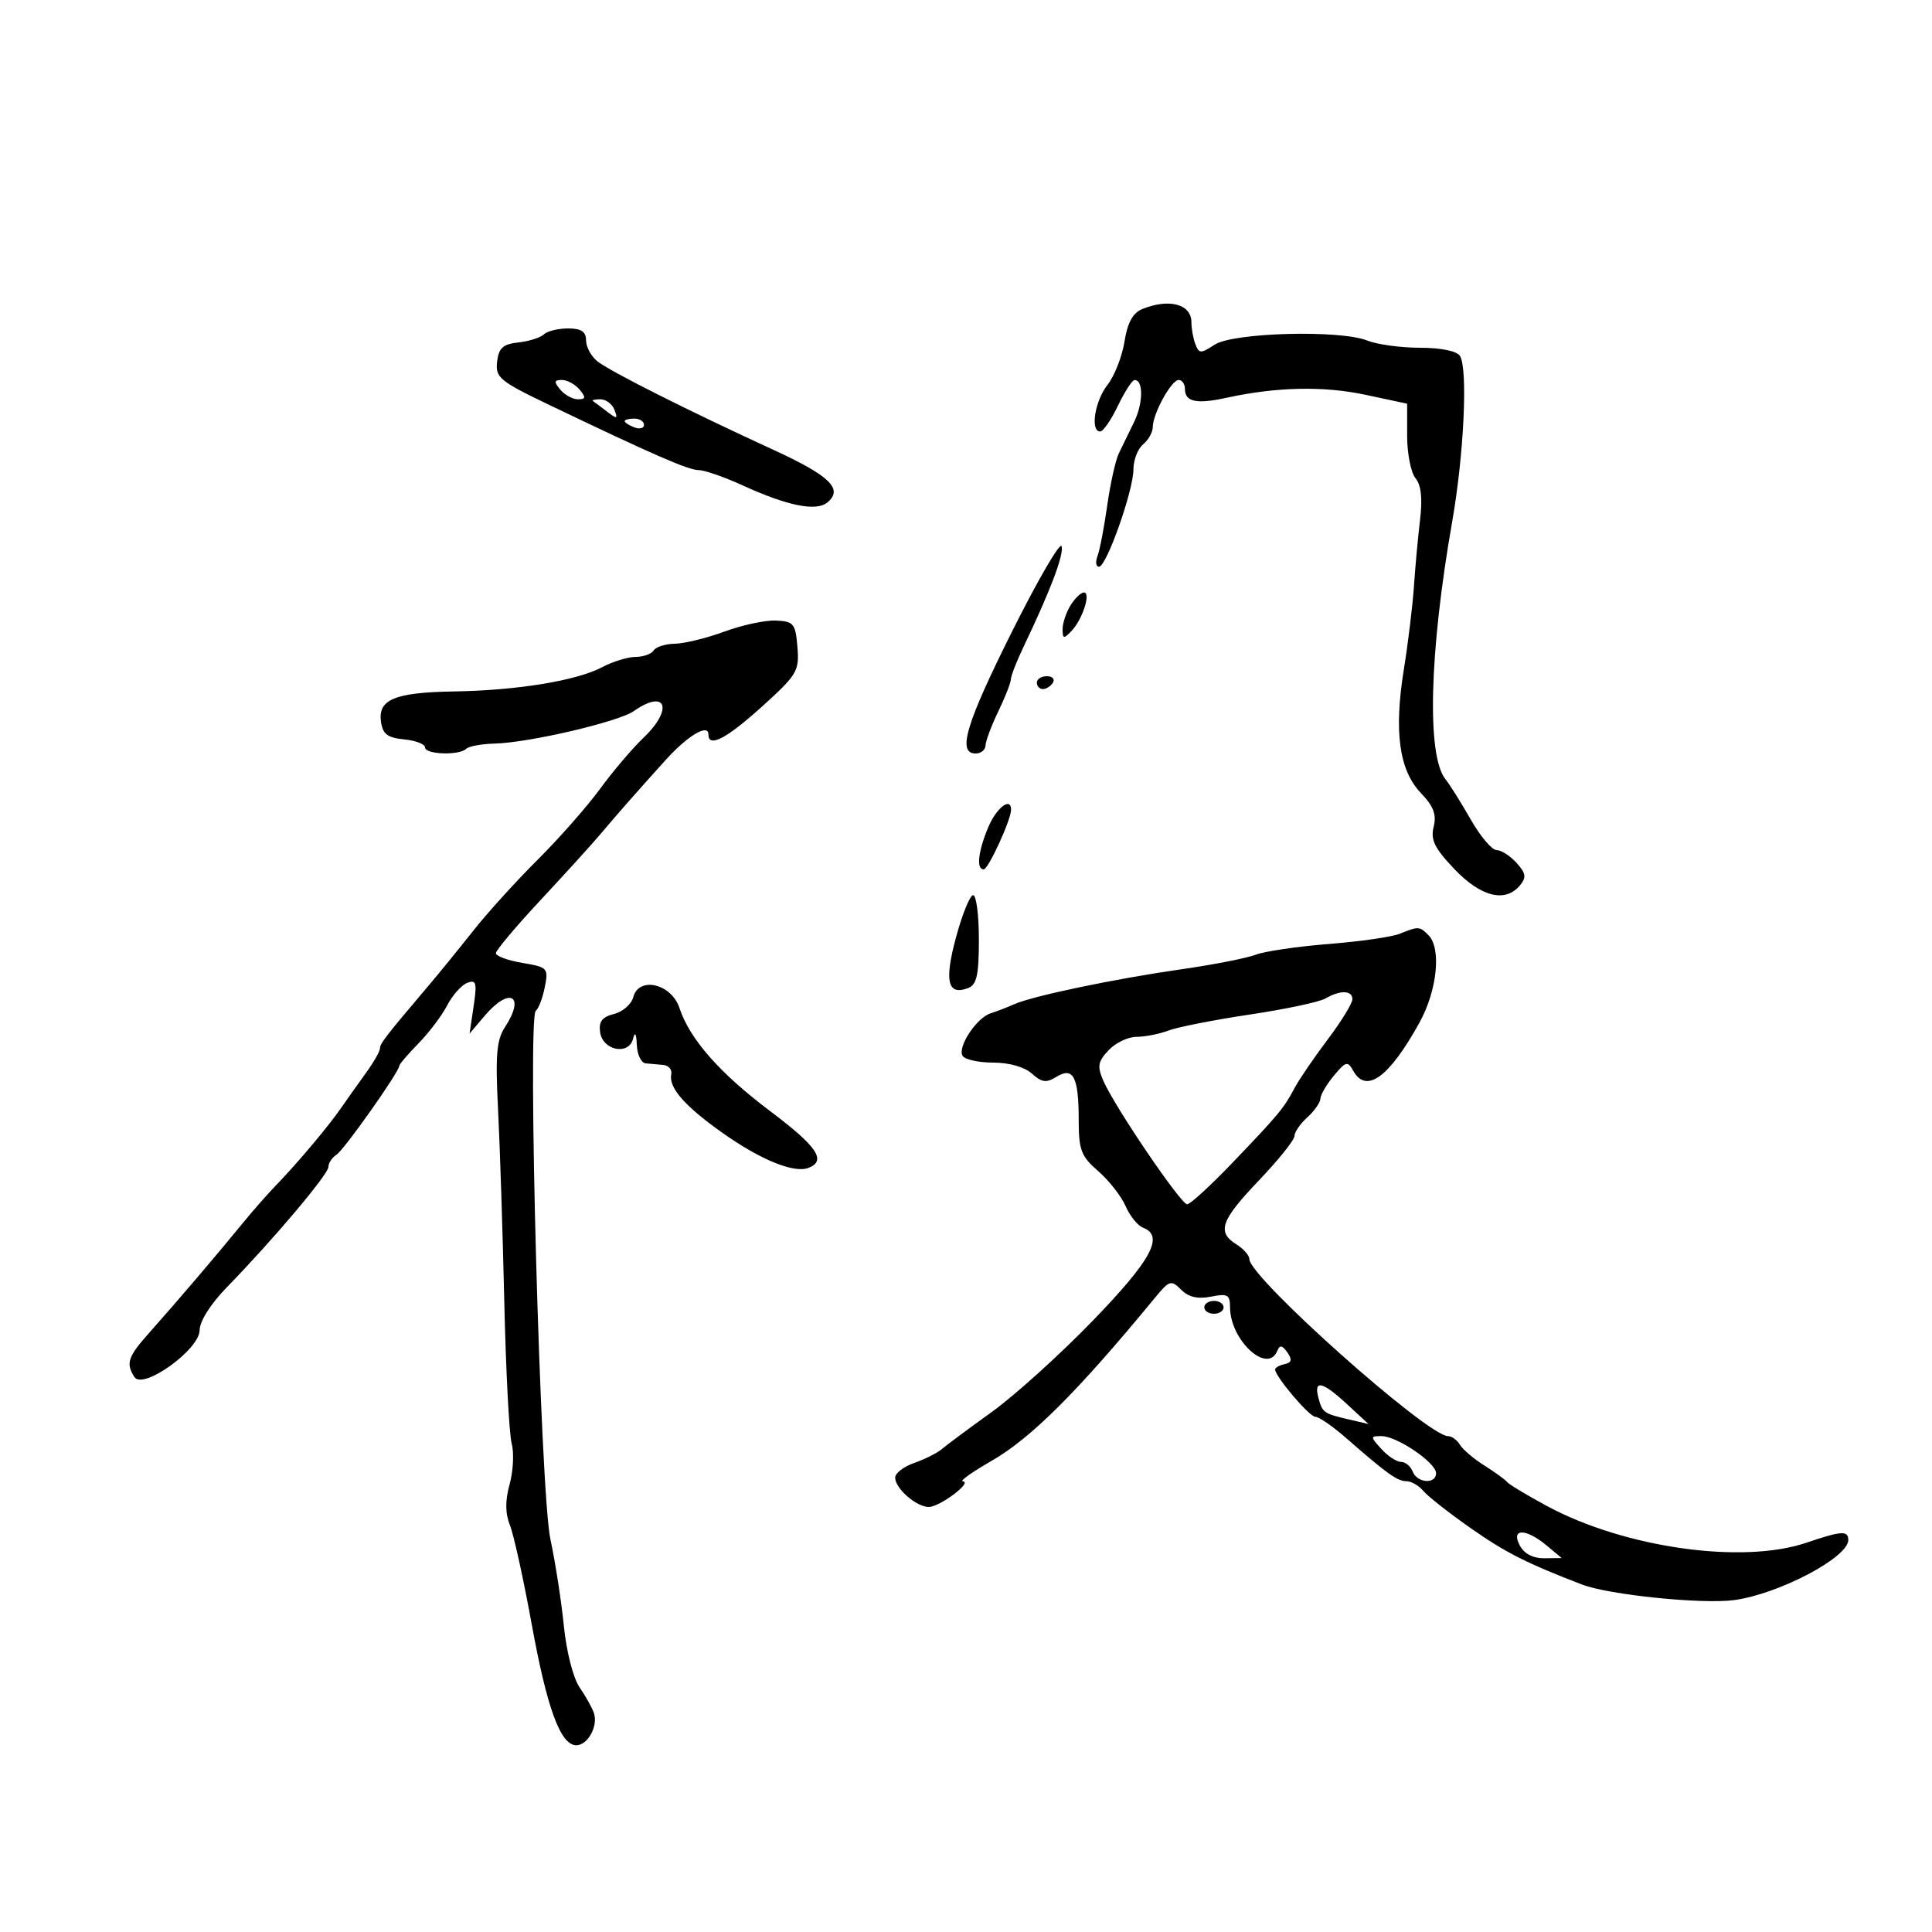 <svg xmlns="http://www.w3.org/2000/svg" width="300" height="300" viewBox="0 0 300 300" version="1.1">
	<path d="M 177.391 47.979 C 175.907 48.579, 175.083 50.079, 174.608 53.050 C 174.237 55.371, 173.048 58.394, 171.967 59.770 C 169.998 62.273, 169.260 67, 170.839 67 C 171.301 67, 172.538 65.205, 173.589 63.011 C 174.640 60.818, 175.805 59.018, 176.177 59.011 C 177.557 58.988, 177.522 62.594, 176.115 65.500 C 175.316 67.150, 174.245 69.350, 173.736 70.389 C 173.227 71.427, 172.414 75.074, 171.930 78.492 C 171.446 81.910, 170.765 85.448, 170.418 86.354 C 170.070 87.259, 170.176 88, 170.652 88 C 171.818 88, 176 76.169, 176 72.872 C 176 71.427, 176.675 69.685, 177.500 69 C 178.325 68.315, 179 67.113, 179 66.328 C 179 64.252, 181.885 59, 183.026 59 C 183.562 59, 184 59.637, 184 60.417 C 184 62.410, 185.816 62.788, 190.474 61.765 C 198.162 60.076, 205.535 59.915, 212 61.297 L 218.500 62.685 218.500 67.684 C 218.500 70.434, 219.083 73.388, 219.797 74.250 C 220.669 75.305, 220.903 77.401, 220.511 80.659 C 220.191 83.321, 219.762 87.975, 219.559 91 C 219.356 94.025, 218.649 99.853, 217.987 103.952 C 216.428 113.603, 217.258 119.616, 220.634 123.140 C 222.603 125.195, 223.093 126.491, 222.618 128.386 C 222.112 130.400, 222.754 131.709, 225.838 134.951 C 229.950 139.273, 233.745 140.217, 236.016 137.481 C 237.047 136.238, 236.950 135.603, 235.483 133.981 C 234.497 132.892, 233.104 132, 232.387 132 C 231.671 132, 229.864 129.863, 228.373 127.250 C 226.882 124.638, 225.118 121.825, 224.453 121 C 221.522 117.362, 221.941 101.249, 225.494 81 C 227.332 70.524, 227.952 57.198, 226.691 55.250 C 226.209 54.505, 223.709 54, 220.506 54 C 217.549 54, 213.863 53.497, 212.315 52.881 C 208.046 51.185, 191.489 51.634, 188.605 53.523 C 186.459 54.929, 186.184 54.923, 185.621 53.454 C 185.279 52.564, 185 51.021, 185 50.025 C 185 47.229, 181.546 46.300, 177.391 47.979 M 84.450 51.923 C 83.927 52.431, 82.150 52.993, 80.500 53.173 C 78.094 53.435, 77.439 54.029, 77.191 56.172 C 76.908 58.621, 77.577 59.178, 85.191 62.829 C 101.428 70.615, 106.895 73, 108.501 73 C 109.396 73, 112.462 74.066, 115.314 75.369 C 122.316 78.567, 126.745 79.457, 128.482 78.015 C 130.983 75.939, 128.869 73.879, 120.106 69.855 C 106.846 63.765, 94.685 57.648, 92.750 56.095 C 91.787 55.322, 91 53.860, 91 52.845 C 91 51.491, 90.255 51, 88.200 51 C 86.660 51, 84.973 51.415, 84.450 51.923 M 87 60.500 C 87.685 61.325, 88.920 62, 89.745 62 C 90.965 62, 91.012 61.720, 90 60.500 C 89.315 59.675, 88.080 59, 87.255 59 C 86.035 59, 85.988 59.280, 87 60.500 M 92.083 62.283 C 92.313 62.439, 93.298 63.177, 94.273 63.924 C 95.816 65.107, 95.964 65.070, 95.416 63.641 C 95.069 62.739, 94.084 62, 93.226 62 C 92.369 62, 91.854 62.127, 92.083 62.283 M 97 65.393 C 97 65.609, 97.675 66.045, 98.500 66.362 C 99.325 66.678, 100 66.501, 100 65.969 C 100 65.436, 99.325 65, 98.500 65 C 97.675 65, 97 65.177, 97 65.393 M 157.213 97.937 C 149.974 112.405, 148.597 117, 151.500 117 C 152.325 117, 153.015 116.438, 153.034 115.750 C 153.053 115.063, 153.937 112.700, 155 110.500 C 156.063 108.300, 156.946 106.050, 156.963 105.500 C 156.980 104.950, 157.855 102.700, 158.906 100.500 C 163.097 91.731, 165.187 86.225, 164.852 84.835 C 164.658 84.031, 161.221 89.927, 157.213 97.937 M 166.241 93.986 C 165.558 95.079, 165 96.750, 165 97.701 C 165 99.212, 165.175 99.245, 166.393 97.964 C 168.103 96.166, 169.441 92, 168.308 92 C 167.853 92, 166.923 92.894, 166.241 93.986 M 112.500 98.067 C 109.750 99.082, 106.289 99.932, 104.809 99.956 C 103.329 99.980, 101.840 100.450, 101.500 101 C 101.160 101.550, 99.896 102.003, 98.691 102.006 C 97.486 102.010, 95.150 102.726, 93.500 103.599 C 89.527 105.701, 80.355 107.203, 70.500 107.367 C 61.276 107.520, 58.667 108.607, 59.160 112.090 C 59.428 113.990, 60.188 114.566, 62.750 114.813 C 64.537 114.986, 66 115.548, 66 116.063 C 66 117.160, 71.329 117.337, 72.391 116.276 C 72.789 115.877, 74.777 115.511, 76.808 115.463 C 82.120 115.335, 96.039 112.086, 98.419 110.419 C 103.454 106.893, 104.610 110.093, 99.916 114.563 C 98.219 116.178, 95.185 119.750, 93.172 122.500 C 91.160 125.250, 86.800 130.200, 83.484 133.500 C 80.167 136.800, 75.677 141.750, 73.505 144.500 C 71.333 147.250, 68.194 151.107, 66.528 153.071 C 59.850 160.946, 59 162.046, 59 162.813 C 59 163.252, 57.988 165.007, 56.750 166.712 C 55.513 168.418, 53.825 170.796, 53 171.997 C 51.085 174.787, 46.222 180.574, 42.991 183.910 C 41.611 185.334, 39.200 188.075, 37.632 190 C 33.869 194.623, 27.288 202.340, 23.255 206.862 C 19.842 210.687, 19.505 211.671, 20.866 213.817 C 22.182 215.894, 31 209.563, 31 206.541 C 31 205.166, 32.728 202.449, 35.250 199.860 C 42.464 192.453, 51 182.334, 51 181.189 C 51 180.590, 51.563 179.740, 52.252 179.300 C 53.438 178.542, 62 166.424, 62 165.503 C 62 165.264, 63.342 163.696, 64.983 162.017 C 66.624 160.339, 68.633 157.678, 69.446 156.104 C 70.260 154.530, 71.657 152.962, 72.551 152.619 C 73.950 152.082, 74.089 152.588, 73.545 156.247 L 72.913 160.500 75.244 157.750 C 79.139 153.154, 81.652 154.549, 78.405 159.504 C 77.108 161.483, 76.909 163.858, 77.335 172.219 C 77.623 177.874, 78.059 191.275, 78.302 202 C 78.546 212.725, 79.063 222.685, 79.452 224.134 C 79.840 225.582, 79.698 228.433, 79.136 230.469 C 78.428 233.034, 78.442 234.988, 79.182 236.835 C 79.769 238.301, 81.286 245.198, 82.554 252.162 C 84.950 265.331, 87.038 271, 89.490 271 C 91.274 271, 92.904 268.016, 92.222 266 C 91.943 265.175, 90.937 263.375, 89.987 262 C 89.013 260.589, 87.954 256.450, 87.559 252.500 C 87.173 248.650, 86.230 242.575, 85.464 239 C 83.904 231.723, 81.866 157.900, 83.198 156.950 C 83.623 156.648, 84.248 155.008, 84.589 153.306 C 85.186 150.322, 85.060 150.186, 81.104 149.518 C 78.847 149.136, 77 148.459, 77 148.013 C 77 147.567, 80.087 143.895, 83.859 139.851 C 87.631 135.808, 91.794 131.225, 93.109 129.667 C 95.974 126.274, 99.074 122.751, 103.451 117.915 C 106.792 114.225, 110 112.322, 110 114.031 C 110 116.168, 112.787 114.723, 118.324 109.716 C 123.786 104.777, 124.127 104.203, 123.824 100.475 C 123.527 96.834, 123.248 96.488, 120.500 96.361 C 118.850 96.284, 115.250 97.052, 112.500 98.067 M 161 106 C 161 106.550, 161.423 107, 161.941 107 C 162.459 107, 163.160 106.550, 163.500 106 C 163.840 105.450, 163.416 105, 162.559 105 C 161.702 105, 161 105.450, 161 106 M 153.449 128.468 C 151.867 132.254, 151.573 135.002, 152.750 134.996 C 153.464 134.993, 157 127.292, 157 125.739 C 157 123.675, 154.720 125.427, 153.449 128.468 M 148.452 145.541 C 146.602 152.374, 147.144 154.649, 150.333 153.426 C 151.666 152.914, 152 151.405, 152 145.893 C 152 142.102, 151.600 139, 151.111 139 C 150.622 139, 149.425 141.943, 148.452 145.541 M 217.319 145.006 C 216.120 145.489, 211.170 146.198, 206.319 146.582 C 201.469 146.966, 196.375 147.714, 195 148.245 C 193.625 148.776, 188.450 149.791, 183.500 150.500 C 173.098 151.990, 160.398 154.642, 157.500 155.930 C 156.400 156.419, 154.739 157.060, 153.808 157.356 C 151.625 158.048, 148.635 162.601, 149.473 163.956 C 149.828 164.530, 151.969 165, 154.230 165 C 156.703 165, 159.094 165.680, 160.227 166.706 C 161.752 168.085, 162.474 168.185, 164.010 167.226 C 166.644 165.581, 167.500 167.207, 167.500 173.859 C 167.500 178.583, 167.860 179.532, 170.538 181.859 C 172.208 183.312, 174.117 185.750, 174.779 187.278 C 175.441 188.806, 176.662 190.317, 177.491 190.635 C 180.821 191.913, 178.809 195.644, 169.724 205.037 C 164.651 210.282, 157.575 216.680, 154 219.254 C 150.425 221.828, 146.928 224.426, 146.228 225.027 C 145.529 225.627, 143.617 226.586, 141.978 227.157 C 140.340 227.728, 139 228.757, 139 229.443 C 139 231.128, 142.288 234, 144.218 234 C 145.929 234, 151.119 230.093, 149.500 230.024 C 148.950 230, 150.938 228.583, 153.918 226.875 C 160.089 223.336, 167.333 216.112, 179.314 201.549 C 181.581 198.795, 181.852 198.710, 183.410 200.267 C 184.563 201.420, 185.991 201.752, 188.039 201.342 C 190.609 200.828, 191 201.043, 191 202.971 C 191 208.102, 196.826 213.482, 198.341 209.750 C 198.722 208.810, 199.108 208.872, 199.898 210 C 200.680 211.119, 200.573 211.582, 199.474 211.823 C 198.663 212.001, 198 212.369, 198 212.640 C 198 213.744, 203.310 220, 204.247 220 C 204.803 220, 206.929 221.463, 208.972 223.250 C 215.355 228.835, 216.980 230, 218.389 230 C 219.140 230, 220.315 230.675, 220.999 231.499 C 221.683 232.323, 225.001 234.932, 228.372 237.295 C 233.766 241.077, 237.081 242.755, 245.668 246.050 C 249.849 247.655, 264.386 249.135, 269.312 248.457 C 276.248 247.503, 287 241.839, 287 239.140 C 287 237.633, 285.955 237.700, 280.489 239.555 C 270.540 242.933, 252.238 240.342, 240.218 233.855 C 237.073 232.157, 234.275 230.473, 234 230.111 C 233.725 229.750, 232.150 228.606, 230.500 227.569 C 228.850 226.533, 227.140 225.081, 226.700 224.343 C 226.260 223.604, 225.425 223, 224.843 223 C 221.659 223, 194 198.347, 194 195.508 C 194 194.943, 193.100 193.919, 192 193.232 C 188.918 191.307, 189.545 189.525, 195.500 183.277 C 198.525 180.104, 201 177.013, 201 176.409 C 201 175.804, 201.900 174.495, 203 173.500 C 204.100 172.505, 205.015 171.197, 205.033 170.595 C 205.052 169.993, 205.991 168.389, 207.121 167.031 C 208.987 164.788, 209.264 164.720, 210.137 166.281 C 212.153 169.884, 215.710 167.295, 220.405 158.808 C 223.175 153.799, 223.847 147.247, 221.800 145.200 C 220.425 143.825, 220.267 143.818, 217.319 145.006 M 98.331 154.842 C 98.045 155.936, 96.699 157.110, 95.341 157.451 C 93.497 157.913, 92.950 158.633, 93.185 160.285 C 93.588 163.119, 97.621 163.926, 98.299 161.308 C 98.606 160.125, 98.808 160.451, 98.884 162.250 C 98.948 163.762, 99.563 165.052, 100.250 165.115 C 100.938 165.179, 102.175 165.291, 103 165.365 C 103.825 165.439, 104.379 166.087, 104.232 166.805 C 103.806 168.875, 106.283 171.722, 112.101 175.851 C 118.066 180.084, 123.273 182.216, 125.528 181.351 C 128.394 180.251, 126.914 178.047, 119.620 172.558 C 111.735 166.623, 107.115 161.373, 105.500 156.510 C 104.246 152.735, 99.190 151.559, 98.331 154.842 M 205.807 155.048 C 204.876 155.591, 199.594 156.711, 194.071 157.537 C 188.547 158.363, 182.867 159.480, 181.449 160.019 C 180.030 160.559, 177.792 161, 176.474 161 C 175.156 161, 173.200 161.942, 172.127 163.094 C 170.471 164.871, 170.352 165.591, 171.338 167.848 C 173.110 171.903, 183.359 187, 184.341 187 C 184.816 187, 187.972 184.109, 191.353 180.576 C 198.615 172.987, 199.325 172.133, 201.028 168.937 C 201.742 167.597, 204.053 164.209, 206.163 161.409 C 208.273 158.609, 210 155.797, 210 155.159 C 210 153.756, 208.109 153.706, 205.807 155.048 M 187 203 C 187 203.550, 187.675 204, 188.500 204 C 189.325 204, 190 203.550, 190 203 C 190 202.450, 189.325 202, 188.500 202 C 187.675 202, 187 202.450, 187 203 M 204.714 217.016 C 205.327 219.358, 205.519 219.495, 209.500 220.423 L 212.500 221.122 209.188 218.061 C 205.340 214.504, 203.974 214.185, 204.714 217.016 M 214.500 225 C 215.495 226.100, 216.867 227, 217.548 227 C 218.229 227, 219.045 227.675, 219.362 228.500 C 220.056 230.310, 223.003 230.513, 222.993 228.750 C 222.984 227.125, 216.914 223, 214.533 223 C 212.753 223, 212.752 223.069, 214.500 225 M 236 240 C 236.676 241.263, 238.070 241.988, 239.785 241.967 L 242.500 241.933 240.139 239.967 C 236.918 237.283, 234.556 237.302, 236 240" stroke="none" fill="black" fill-rule="evenodd"/>
</svg>